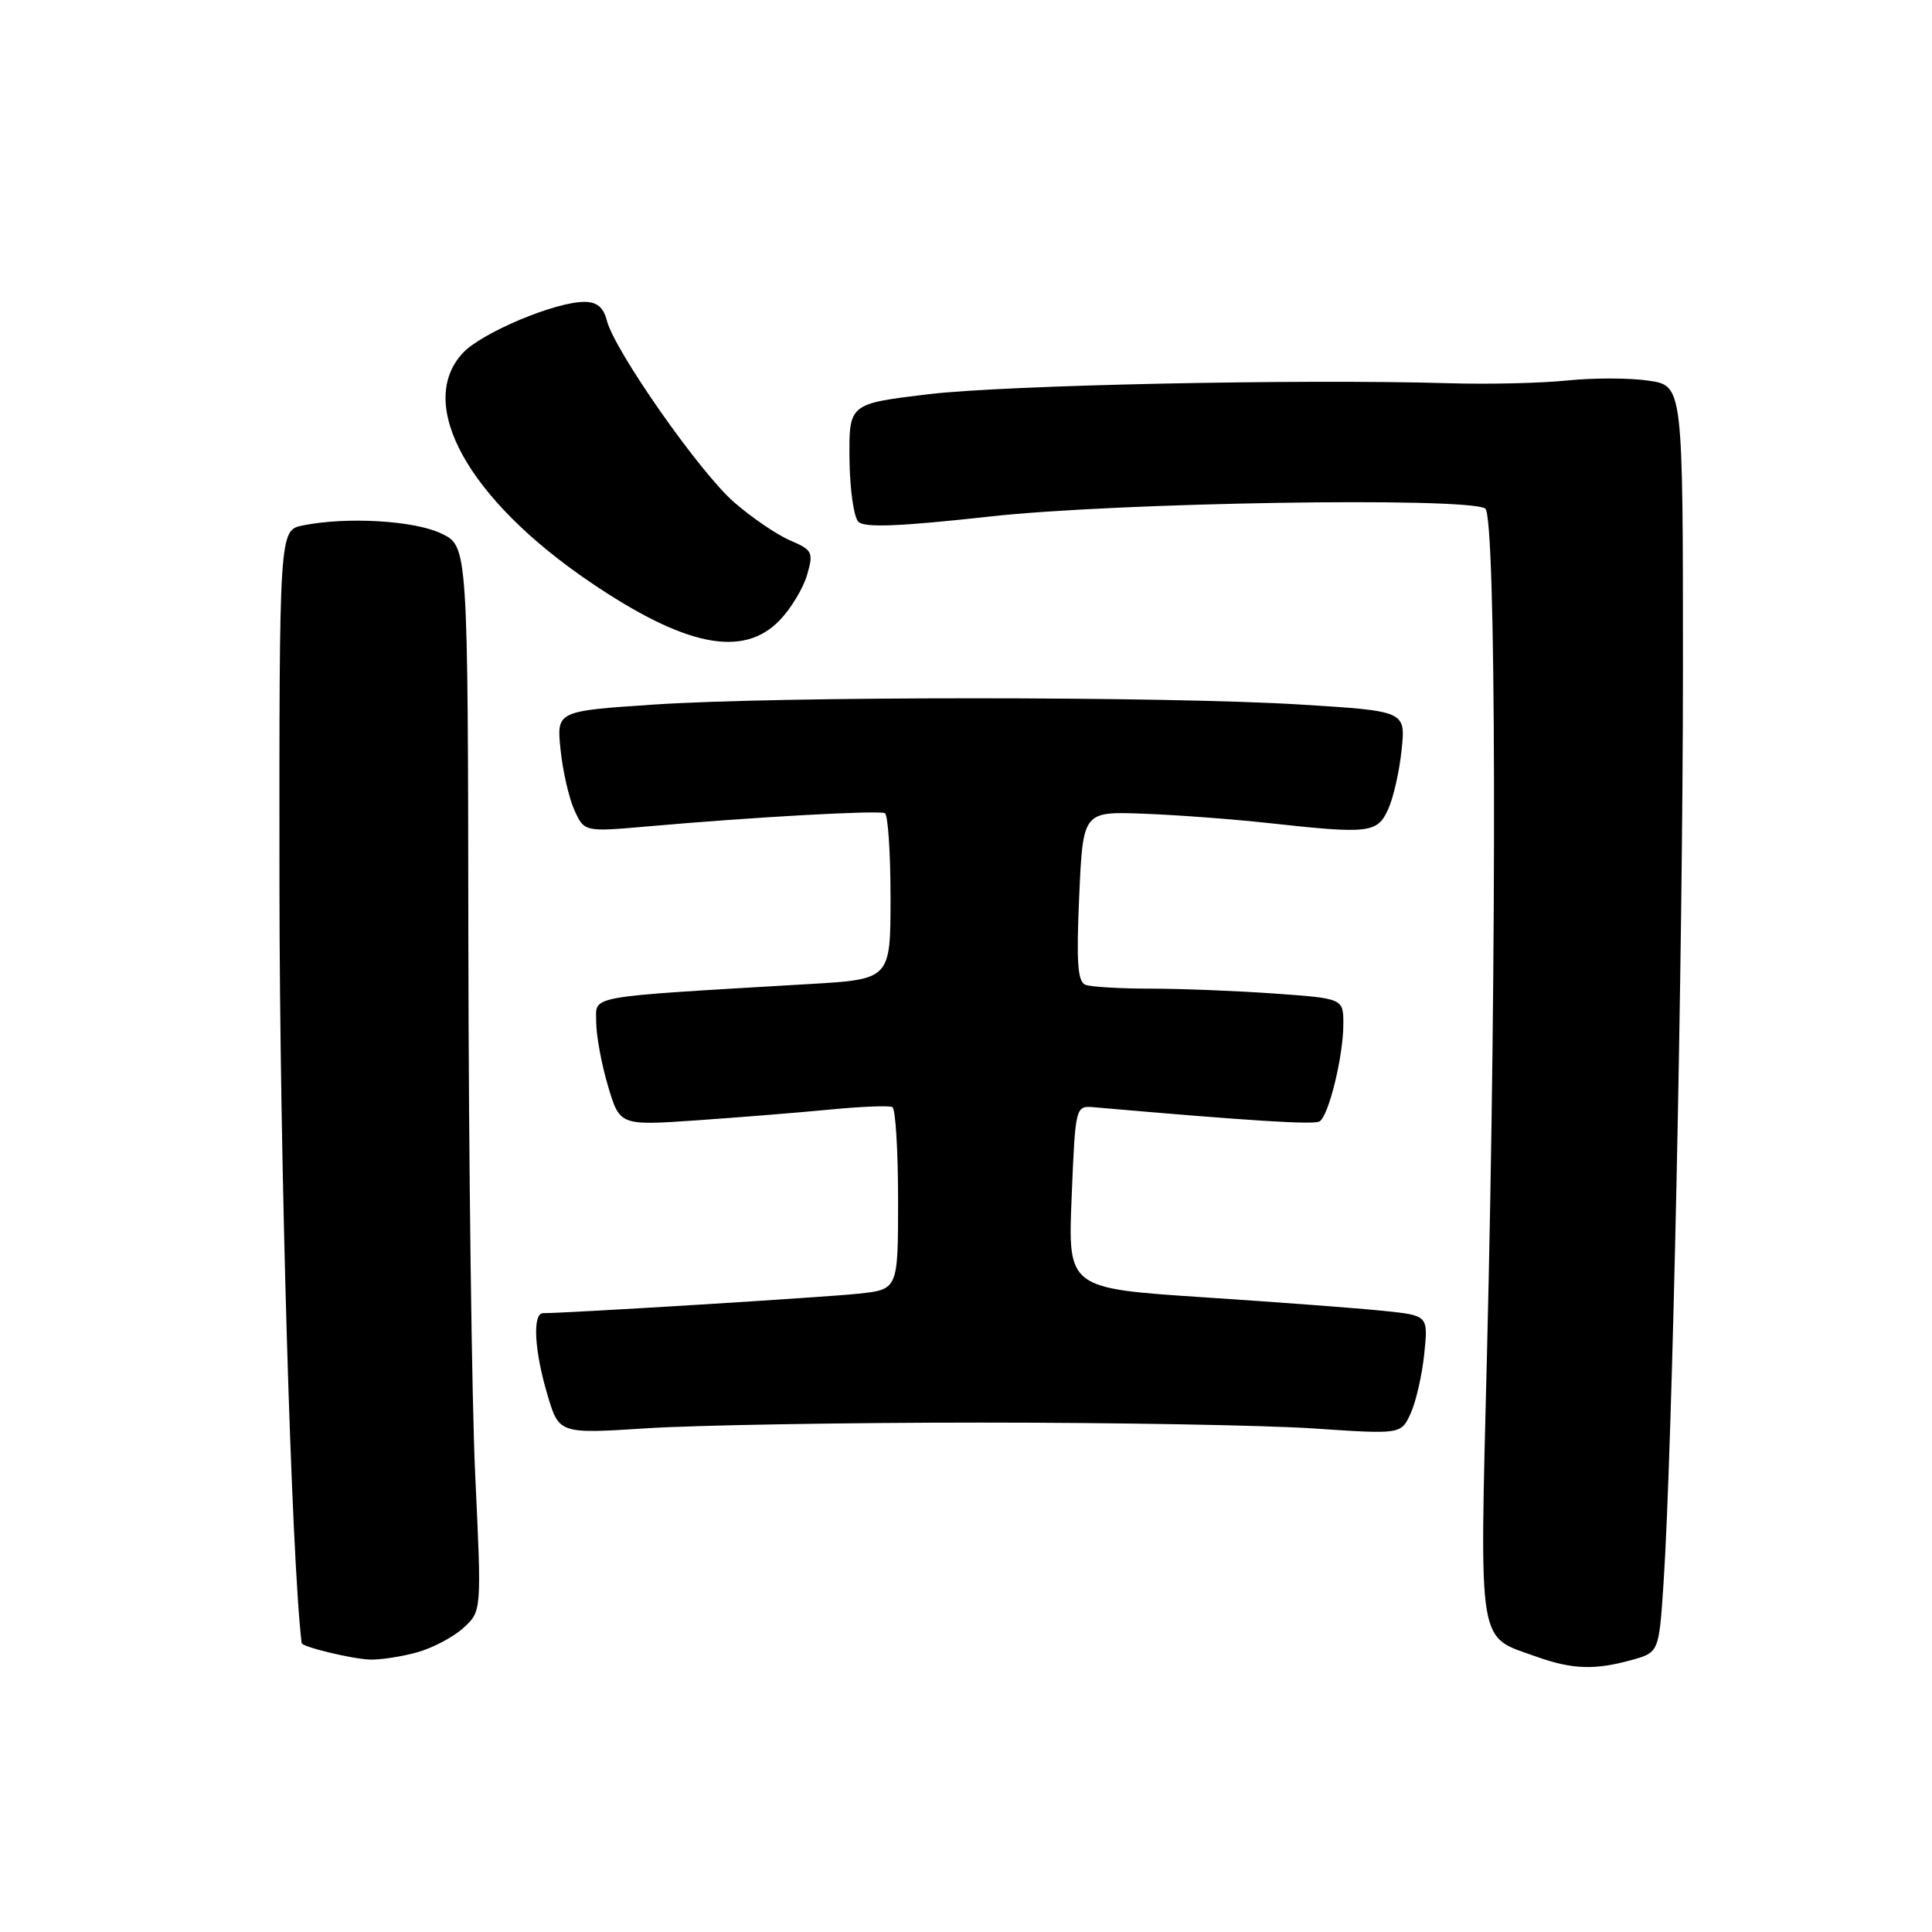<?xml version="1.0" encoding="UTF-8" standalone="no"?>
<!DOCTYPE svg PUBLIC "-//W3C//DTD SVG 1.1//EN" "http://www.w3.org/Graphics/SVG/1.1/DTD/svg11.dtd" >
<svg xmlns="http://www.w3.org/2000/svg" xmlns:xlink="http://www.w3.org/1999/xlink" version="1.1" viewBox="0 0 256 256">
 <g >
 <path fill="currentColor"
d=" M 216.16 219.97 C 219.82 218.96 219.82 218.96 220.43 209.73 C 221.59 192.13 222.99 126.32 223.00 88.81 C 223.00 51.12 223.00 51.12 218.47 50.44 C 215.98 50.07 211.14 50.06 207.72 50.41 C 204.30 50.77 197.22 50.94 192.00 50.78 C 172.25 50.20 133.10 51.02 123.00 52.24 C 112.50 53.50 112.50 53.50 112.56 60.76 C 112.60 64.76 113.13 68.53 113.74 69.14 C 114.55 69.95 119.22 69.76 131.17 68.44 C 147.92 66.58 194.30 65.83 196.80 67.38 C 198.25 68.27 198.37 125.50 197.03 179.50 C 196.06 218.86 195.71 216.71 203.59 219.52 C 208.32 221.21 211.33 221.31 216.16 219.97 Z  M 55.25 218.95 C 57.31 218.38 60.08 216.92 61.41 215.70 C 63.82 213.50 63.82 213.50 62.97 195.50 C 62.51 185.60 62.10 153.85 62.06 124.94 C 62.00 72.37 62.00 72.37 58.47 70.69 C 54.86 68.97 45.98 68.45 40.13 69.62 C 37.00 70.25 37.00 70.25 37.03 117.37 C 37.05 153.35 38.61 206.57 39.97 217.72 C 40.03 218.22 46.68 219.83 49.00 219.90 C 50.38 219.95 53.19 219.52 55.25 218.95 Z  M 130.00 188.50 C 147.88 188.50 167.71 188.85 174.08 189.28 C 185.65 190.06 185.65 190.06 186.92 187.28 C 187.62 185.75 188.43 182.21 188.72 179.41 C 189.25 174.31 189.25 174.31 183.37 173.70 C 180.14 173.36 169.40 172.55 159.50 171.90 C 141.50 170.71 141.50 170.71 142.00 158.60 C 142.50 146.50 142.50 146.50 145.00 146.72 C 165.63 148.52 174.10 149.06 174.85 148.59 C 176.07 147.84 178.00 139.93 178.00 135.71 C 178.00 132.30 178.00 132.30 168.85 131.65 C 163.81 131.29 156.42 131.00 152.43 131.00 C 148.43 131.00 144.56 130.77 143.83 130.49 C 142.79 130.09 142.61 127.54 143.00 118.75 C 143.50 107.52 143.50 107.52 151.50 107.82 C 155.90 107.98 163.32 108.54 168.00 109.05 C 181.43 110.53 182.49 110.40 183.93 107.25 C 184.63 105.74 185.43 102.19 185.72 99.36 C 186.26 94.22 186.26 94.22 172.38 93.36 C 154.49 92.25 103.23 92.25 86.62 93.36 C 73.74 94.22 73.74 94.22 74.28 99.36 C 74.57 102.19 75.40 105.79 76.12 107.37 C 77.43 110.24 77.43 110.24 85.97 109.49 C 99.73 108.27 116.44 107.34 117.25 107.75 C 117.66 107.95 118.00 112.99 118.00 118.94 C 118.00 129.76 118.00 129.76 107.25 130.39 C 77.14 132.17 79.00 131.84 79.00 135.42 C 79.00 137.19 79.70 141.00 80.56 143.89 C 82.12 149.15 82.12 149.15 92.31 148.45 C 97.92 148.06 105.88 147.42 110.00 147.02 C 114.12 146.62 117.84 146.47 118.25 146.70 C 118.66 146.93 119.00 152.46 119.00 158.99 C 119.00 170.86 119.00 170.86 113.75 171.42 C 109.41 171.89 75.19 174.00 71.97 174.00 C 70.53 174.00 70.79 178.94 72.54 184.82 C 74.08 190.00 74.08 190.00 85.79 189.25 C 92.23 188.84 112.12 188.50 130.00 188.50 Z  M 103.33 82.17 C 104.82 80.62 106.45 77.91 106.95 76.16 C 107.81 73.18 107.66 72.88 104.68 71.60 C 102.93 70.85 99.60 68.58 97.28 66.56 C 92.72 62.60 81.39 46.42 80.40 42.44 C 79.96 40.72 79.09 40.00 77.43 40.00 C 73.54 40.00 63.81 44.10 61.32 46.78 C 55.04 53.56 62.05 66.17 78.18 77.12 C 90.79 85.68 98.49 87.23 103.33 82.17 Z "/>
</g>
</svg>